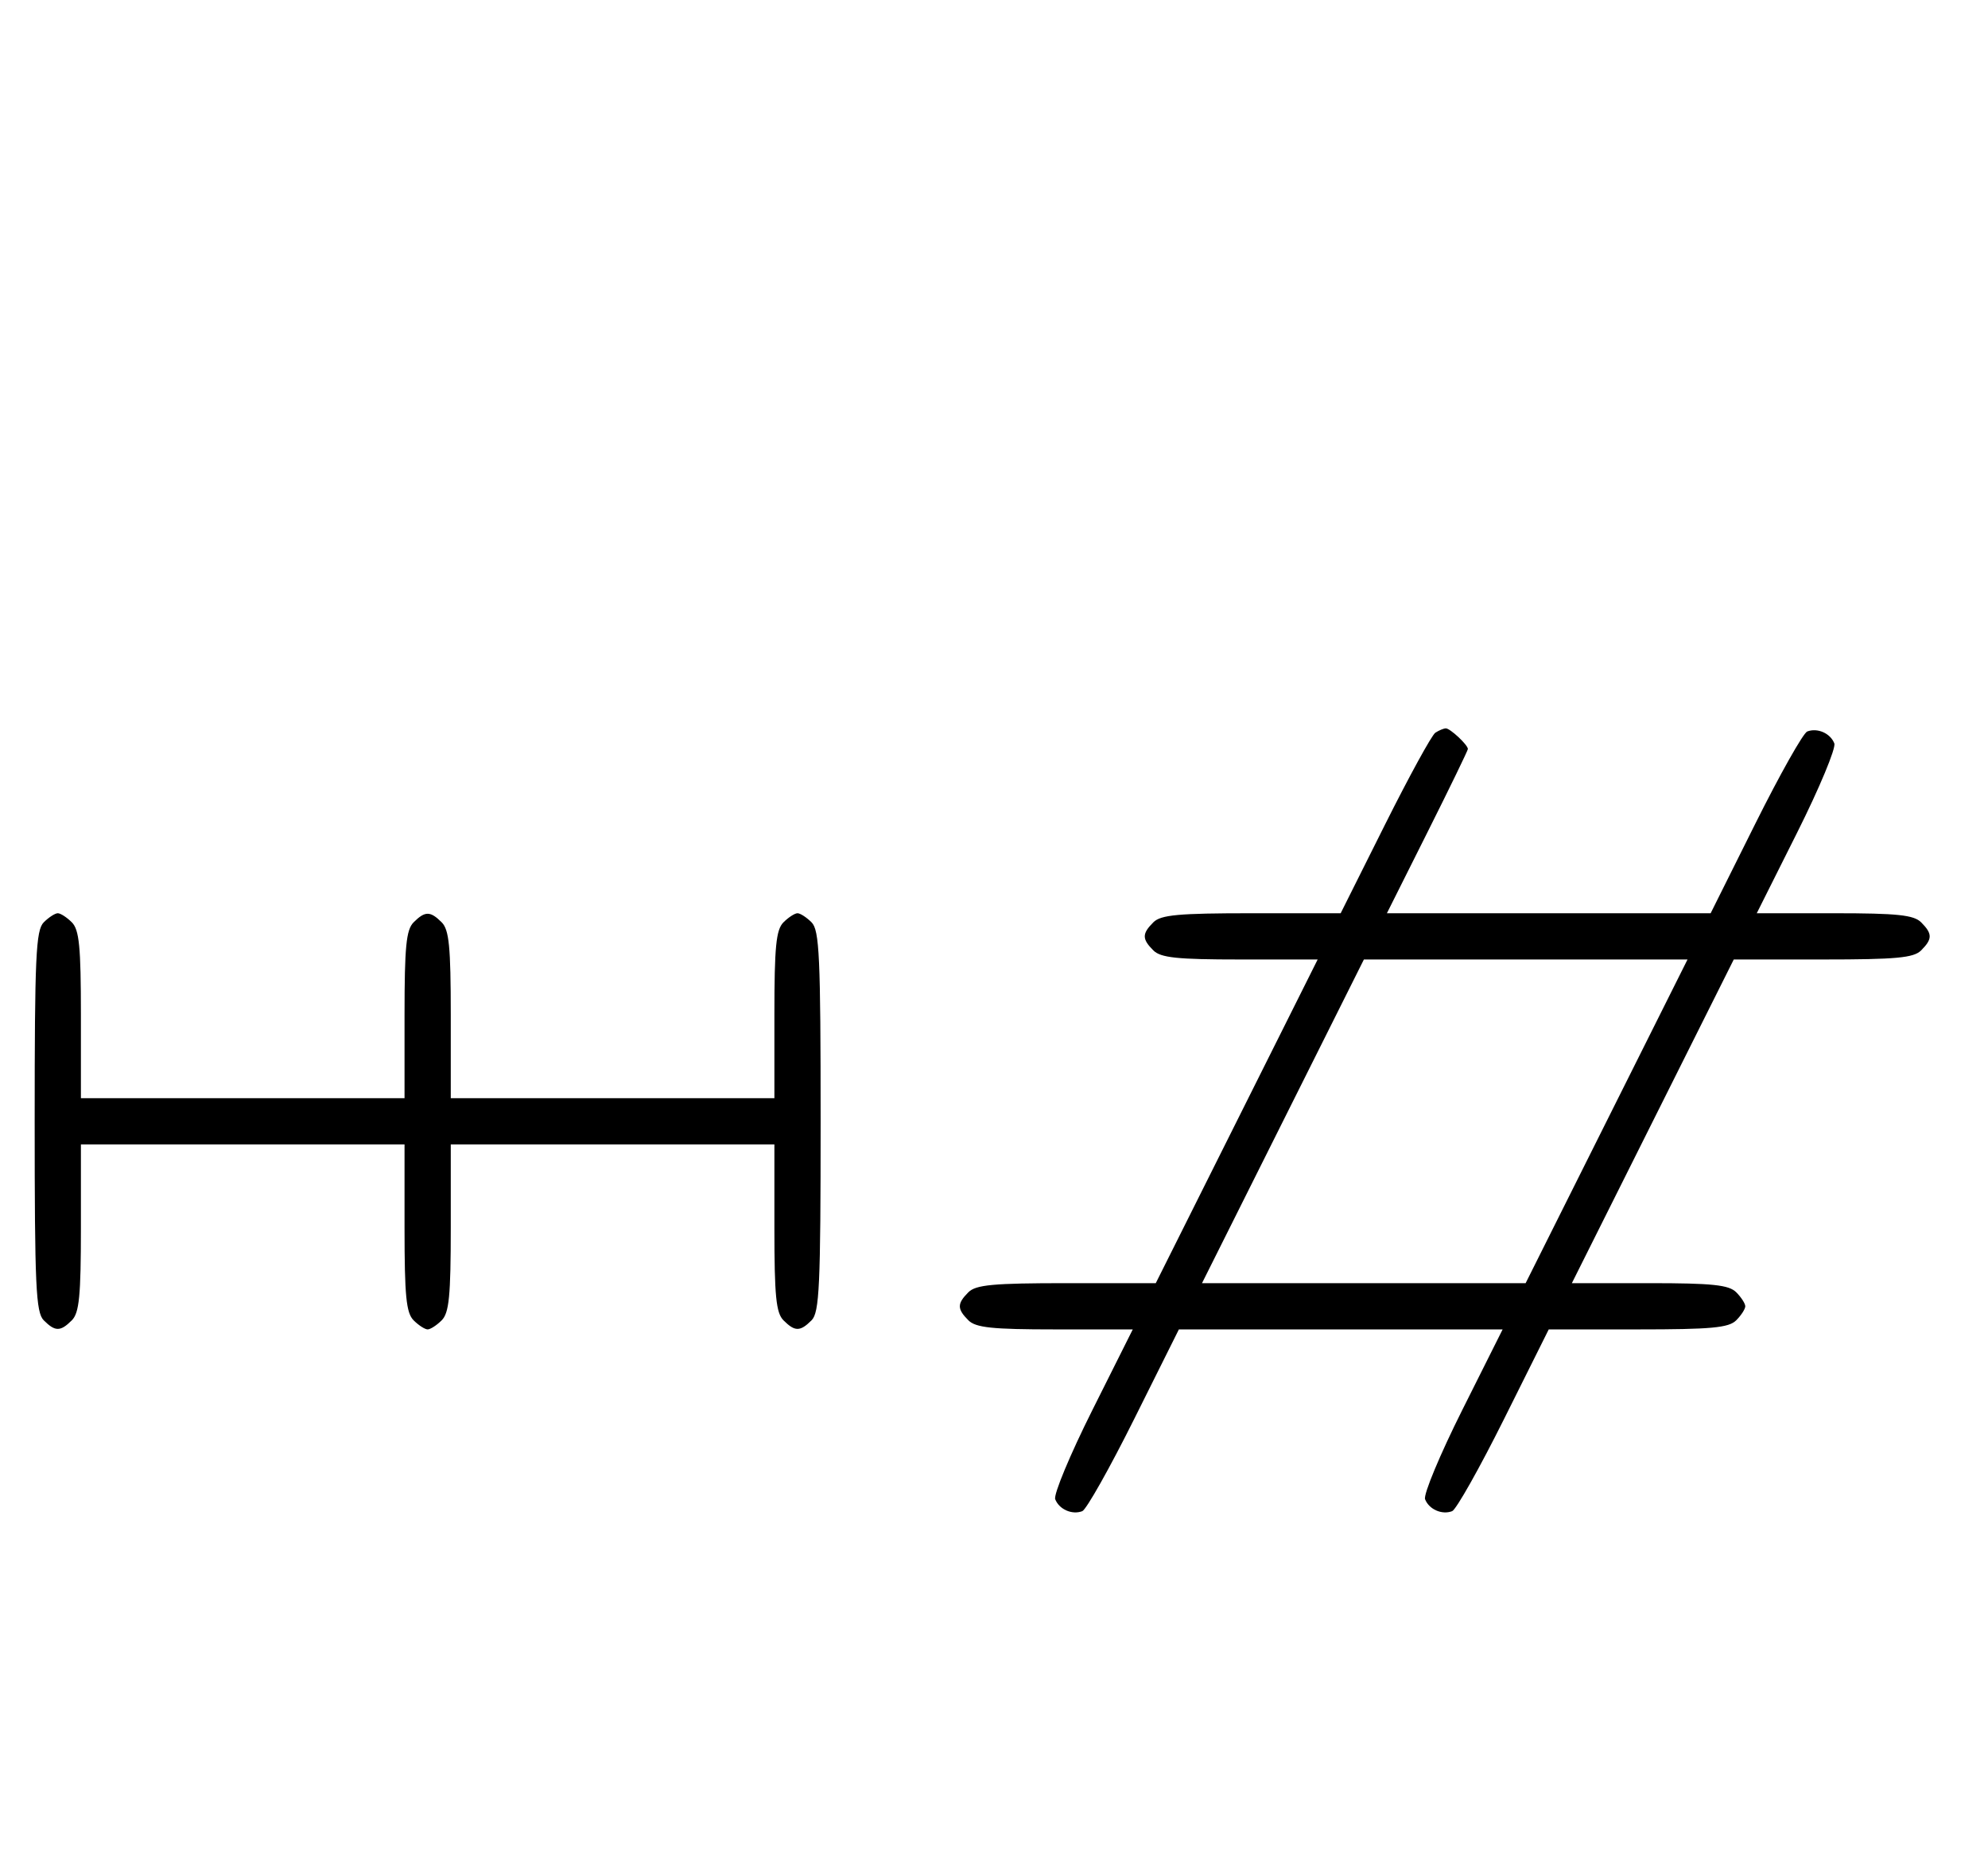 <svg xmlns="http://www.w3.org/2000/svg" width="344" height="324" viewBox="0 0 344 324" version="1.1">
	<path d="M 248.372 126.765 C 247.752 127.169, 243.812 134.363, 239.616 142.750 L 231.987 158 216.565 158 C 203.878 158, 200.864 158.279, 199.571 159.571 C 197.598 161.545, 197.598 162.455, 199.571 164.429 C 200.844 165.701, 203.697 166, 214.575 166 L 228.007 166 214 194 L 199.993 222 184.568 222 C 171.878 222, 168.864 222.279, 167.571 223.571 C 165.598 225.545, 165.598 226.455, 167.571 228.429 C 168.844 229.701, 171.698 230, 182.578 230 L 196.013 230 189.022 243.957 C 185.176 251.633, 182.283 258.574, 182.592 259.380 C 183.265 261.133, 185.511 262.125, 187.275 261.448 C 187.977 261.179, 192.025 253.993, 196.271 245.479 L 203.992 230 232.003 230 L 260.013 230 253.022 243.957 C 249.176 251.633, 246.283 258.574, 246.592 259.380 C 247.265 261.133, 249.511 262.125, 251.275 261.448 C 251.977 261.179, 256.025 253.993, 260.271 245.479 L 267.992 230 283.424 230 C 296.121 230, 299.136 229.721, 300.429 228.429 C 301.293 227.564, 302 226.471, 302 226 C 302 225.529, 301.293 224.436, 300.429 223.571 C 299.156 222.299, 296.303 222, 285.425 222 L 271.993 222 286 194 L 300.007 166 315.432 166 C 328.122 166, 331.136 165.721, 332.429 164.429 C 334.402 162.455, 334.402 161.545, 332.429 159.571 C 331.156 158.299, 328.302 158, 317.422 158 L 303.987 158 310.978 144.043 C 314.824 136.367, 317.717 129.426, 317.408 128.620 C 316.735 126.867, 314.489 125.875, 312.725 126.552 C 312.023 126.821, 307.975 134.007, 303.729 142.521 L 296.008 158 267.997 158 L 239.987 158 246.993 144.013 C 250.847 136.321, 254 129.828, 254 129.585 C 254 128.874, 250.921 125.999, 250.179 126.015 C 249.805 126.024, 248.993 126.361, 248.372 126.765 M 7.571 159.571 C 6.207 160.936, 6 165.463, 6 194 C 6 222.537, 6.207 227.064, 7.571 228.429 C 9.545 230.402, 10.455 230.402, 12.429 228.429 C 13.712 227.145, 14 224.212, 14 212.429 L 14 198 42 198 L 70 198 70 212.429 C 70 224.212, 70.288 227.145, 71.571 228.429 C 72.436 229.293, 73.529 230, 74 230 C 74.471 230, 75.564 229.293, 76.429 228.429 C 77.712 227.145, 78 224.212, 78 212.429 L 78 198 106 198 L 134 198 134 212.429 C 134 224.212, 134.288 227.145, 135.571 228.429 C 137.545 230.402, 138.455 230.402, 140.429 228.429 C 141.793 227.064, 142 222.537, 142 194 C 142 165.463, 141.793 160.936, 140.429 159.571 C 139.564 158.707, 138.471 158, 138 158 C 137.529 158, 136.436 158.707, 135.571 159.571 C 134.288 160.855, 134 163.788, 134 175.571 L 134 190 106 190 L 78 190 78 175.571 C 78 163.788, 77.712 160.855, 76.429 159.571 C 74.455 157.598, 73.545 157.598, 71.571 159.571 C 70.288 160.855, 70 163.788, 70 175.571 L 70 190 42 190 L 14 190 14 175.571 C 14 163.788, 13.712 160.855, 12.429 159.571 C 11.564 158.707, 10.471 158, 10 158 C 9.529 158, 8.436 158.707, 7.571 159.571 M 222 194 L 207.993 222 235.993 222 L 263.993 222 278 194 L 292.007 166 264.007 166 L 236.007 166 222 194 " stroke="none" fill="black" fill-rule="evenodd"/>
</svg>